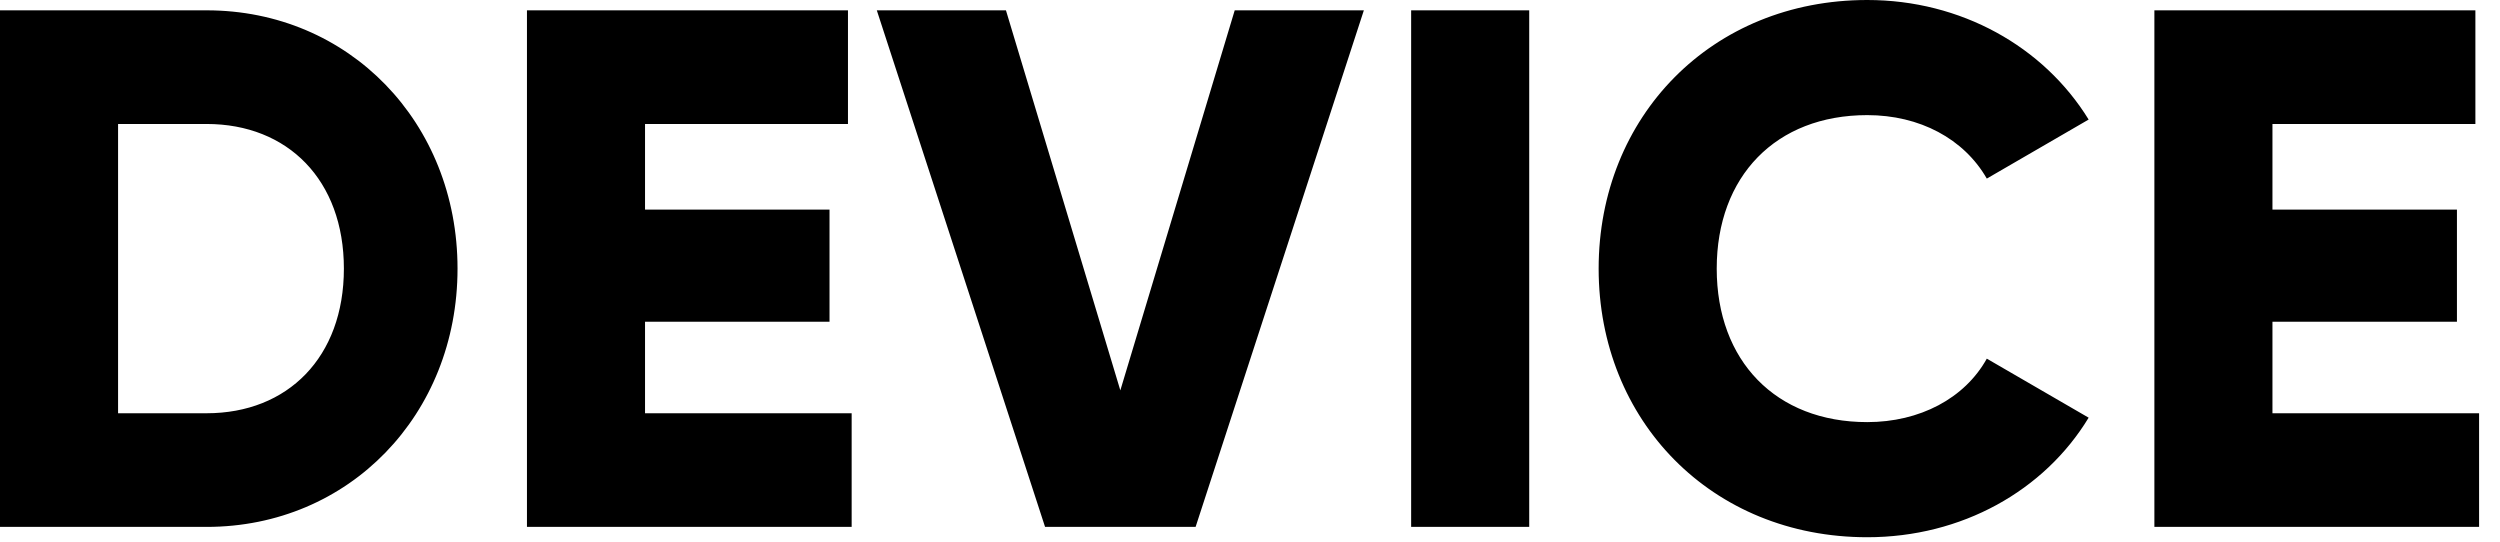 <?xml version="1.0" encoding="UTF-8"?>
<svg width="166px" height="36px" viewBox="0 0 166 36" version="1.1" xmlns="http://www.w3.org/2000/svg" xmlns:xlink="http://www.w3.org/1999/xlink">
    <!-- Generator: Sketch 47.1 (45422) - http://www.bohemiancoding.com/sketch -->
    <title>logo-device-2</title>
    <desc>Created with Sketch.</desc>
    <defs></defs>
    <g id="Page-1" stroke="none" stroke-width="1" fill="none" fill-rule="evenodd">
        <g id="logo-device-2" fill="#000000">
            <path d="M13.72,0.686 C23.177,0.686 30.38,8.134 30.38,17.836 C30.38,27.538 23.177,34.986 13.72,34.986 L0,34.986 L0,0.686 L13.72,0.686 Z M13.72,27.44 C19.11,27.44 22.834,23.716 22.834,17.836 C22.834,11.956 19.11,8.232 13.72,8.232 L7.84,8.232 L7.84,27.44 L13.72,27.44 Z M42.83,27.44 L42.83,21.364 L55.08,21.364 L55.08,13.916 L42.83,13.916 L42.83,8.232 L56.305,8.232 L56.305,0.686 L34.99,0.686 L34.99,34.986 L56.55,34.986 L56.55,27.44 L42.83,27.44 Z M69.392,34.986 L79.388,34.986 L90.56,0.686 L81.985,0.686 L74.39,25.921 L66.795,0.686 L58.22,0.686 L69.392,34.986 Z M93.7,0.686 L93.7,34.986 L101.54,34.986 L101.54,0.686 L93.7,0.686 Z M123.986,35.672 C130.258,35.672 135.746,32.585 138.686,27.734 L131.924,23.814 C130.454,26.46 127.465,28.028 123.986,28.028 C117.91,28.028 113.99,23.961 113.99,17.836 C113.99,11.711 117.91,7.644 123.986,7.644 C127.465,7.644 130.405,9.212 131.924,11.858 L138.686,7.938 C135.697,3.087 130.209,0 123.986,0 C113.647,0 106.15,7.742 106.15,17.836 C106.15,27.93 113.647,35.672 123.986,35.672 Z M150.891,27.44 L150.891,21.364 L163.141,21.364 L163.141,13.916 L150.891,13.916 L150.891,8.232 L164.366,8.232 L164.366,0.686 L143.051,0.686 L143.051,34.986 L164.611,34.986 L164.611,27.44 L150.891,27.44 Z" id="DEVICE"></path>
        </g>
    </g>
</svg>